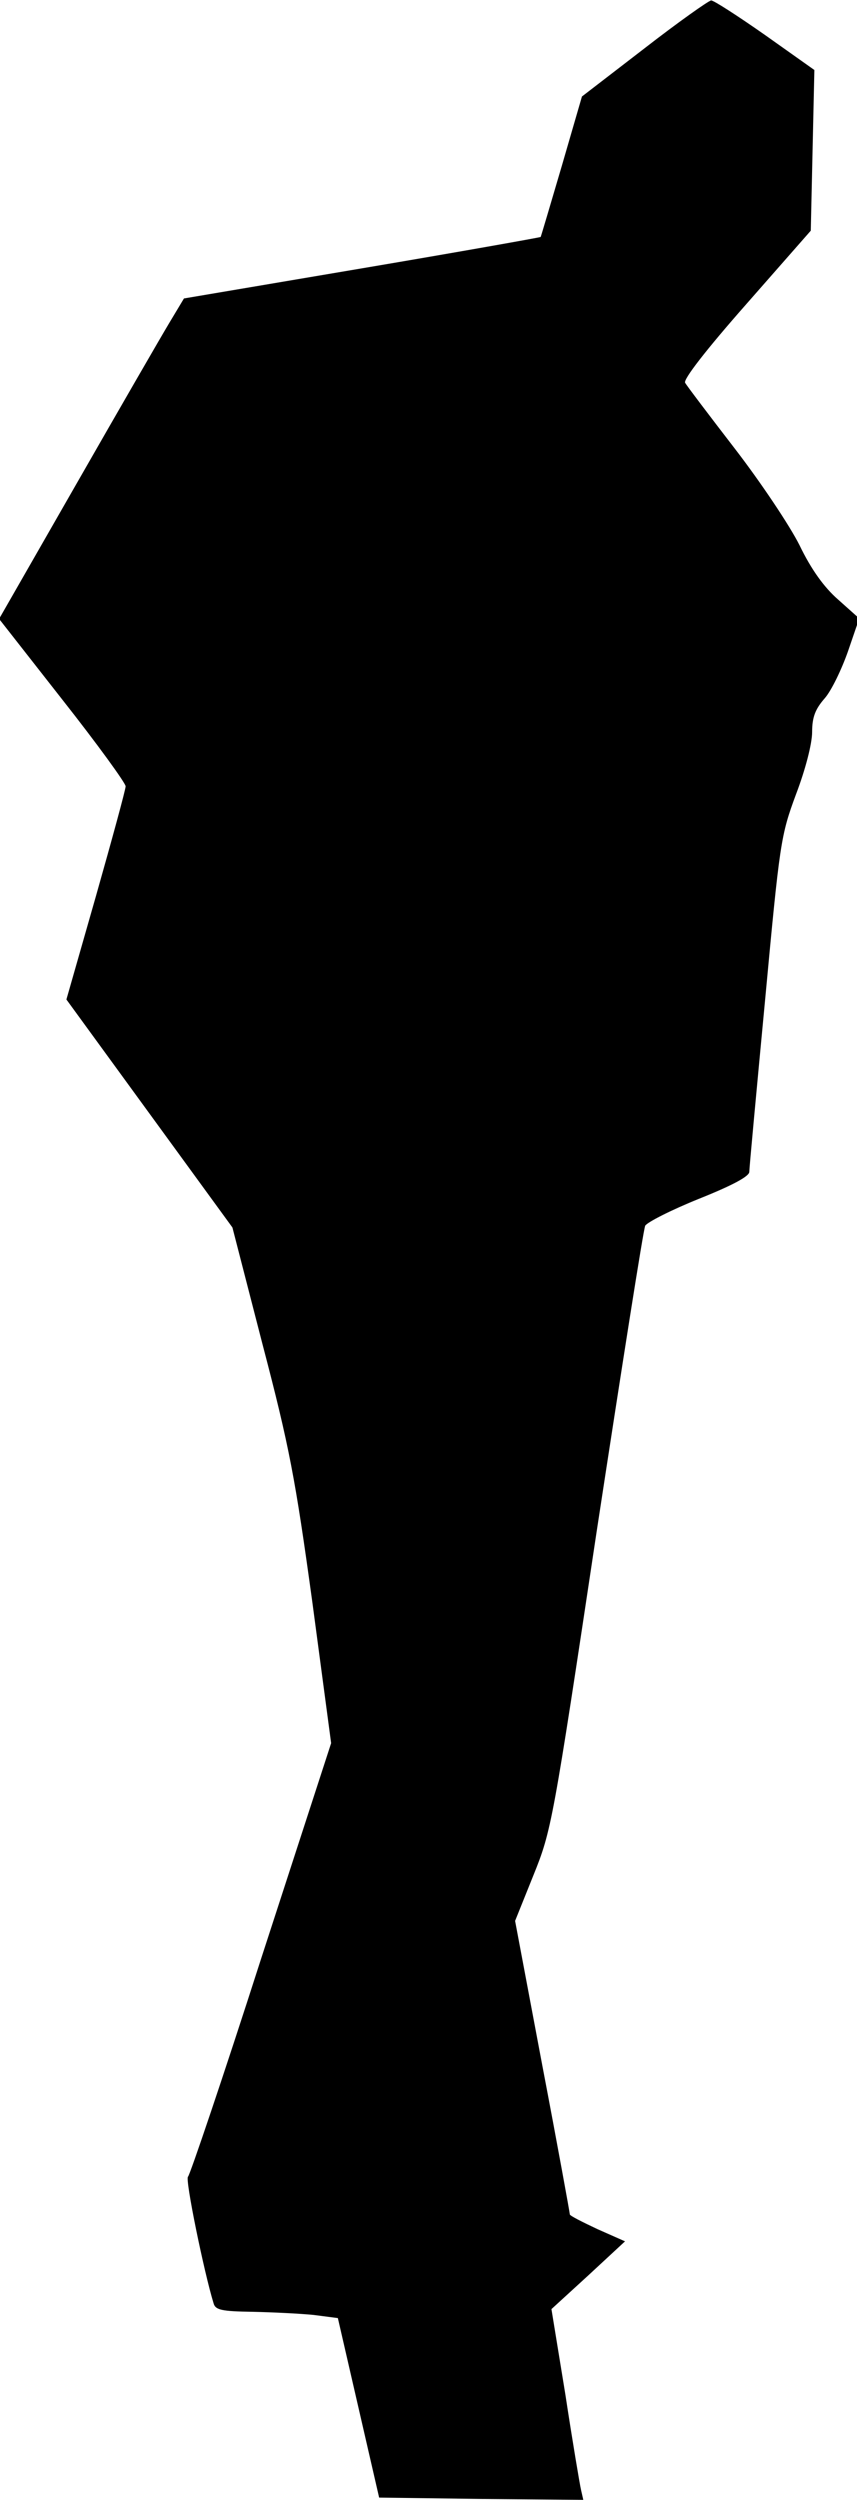 <?xml version="1.0" standalone="no"?>
<!DOCTYPE svg PUBLIC "-//W3C//DTD SVG 20010904//EN"
 "http://www.w3.org/TR/2001/REC-SVG-20010904/DTD/svg10.dtd">
<svg version="1.0" xmlns="http://www.w3.org/2000/svg"
 width="191pt" height="557pt" viewBox="0 0 191 557"
 preserveAspectRatio="xMidYMid meet">
<g transform="translate(0,557) scale(0.1,-0.1)"
fill="#000000" stroke="none">
<path fill="#000000" stroke="none" d="M1436 5462 l-139 -107 -45 -155 c-25
-85 -46 -156 -47 -158 -1 -1 -180 -33 -399 -70 l-396 -67 -33 -55 c-18 -30
-111 -191 -206 -357 l-173 -302 141 -180 c78 -99 141 -186 141 -193 0 -7 -30
-117 -66 -244 l-66 -231 185 -254 185 -254 67 -260 c60 -229 73 -298 111 -574
l42 -315 -156 -480 c-85 -265 -159 -483 -163 -486 -7 -5 36 -214 57 -282 4
-15 18 -18 87 -19 45 -1 106 -4 136 -7 l54 -7 46 -200 46 -200 228 -3 227 -2
-5 22 c-3 13 -19 108 -35 213 l-31 190 82 75 82 76 -61 27 c-34 16 -62 30 -62
33 0 3 -27 152 -61 330 l-61 324 41 102 c40 99 43 115 141 767 56 366 104 672
108 680 5 8 58 35 120 60 75 30 112 50 112 60 0 9 16 180 35 381 33 354 35
368 69 460 21 55 36 113 36 139 0 33 7 51 28 75 15 17 38 65 52 105 l25 73
-47 42 c-31 27 -60 67 -86 121 -22 44 -87 141 -144 215 -57 74 -107 140 -111
147 -5 7 47 74 136 175 l144 164 4 179 4 179 -110 78 c-60 42 -114 77 -120 77
-5 0 -73 -48 -149 -107z"/>
</g>
</svg>
